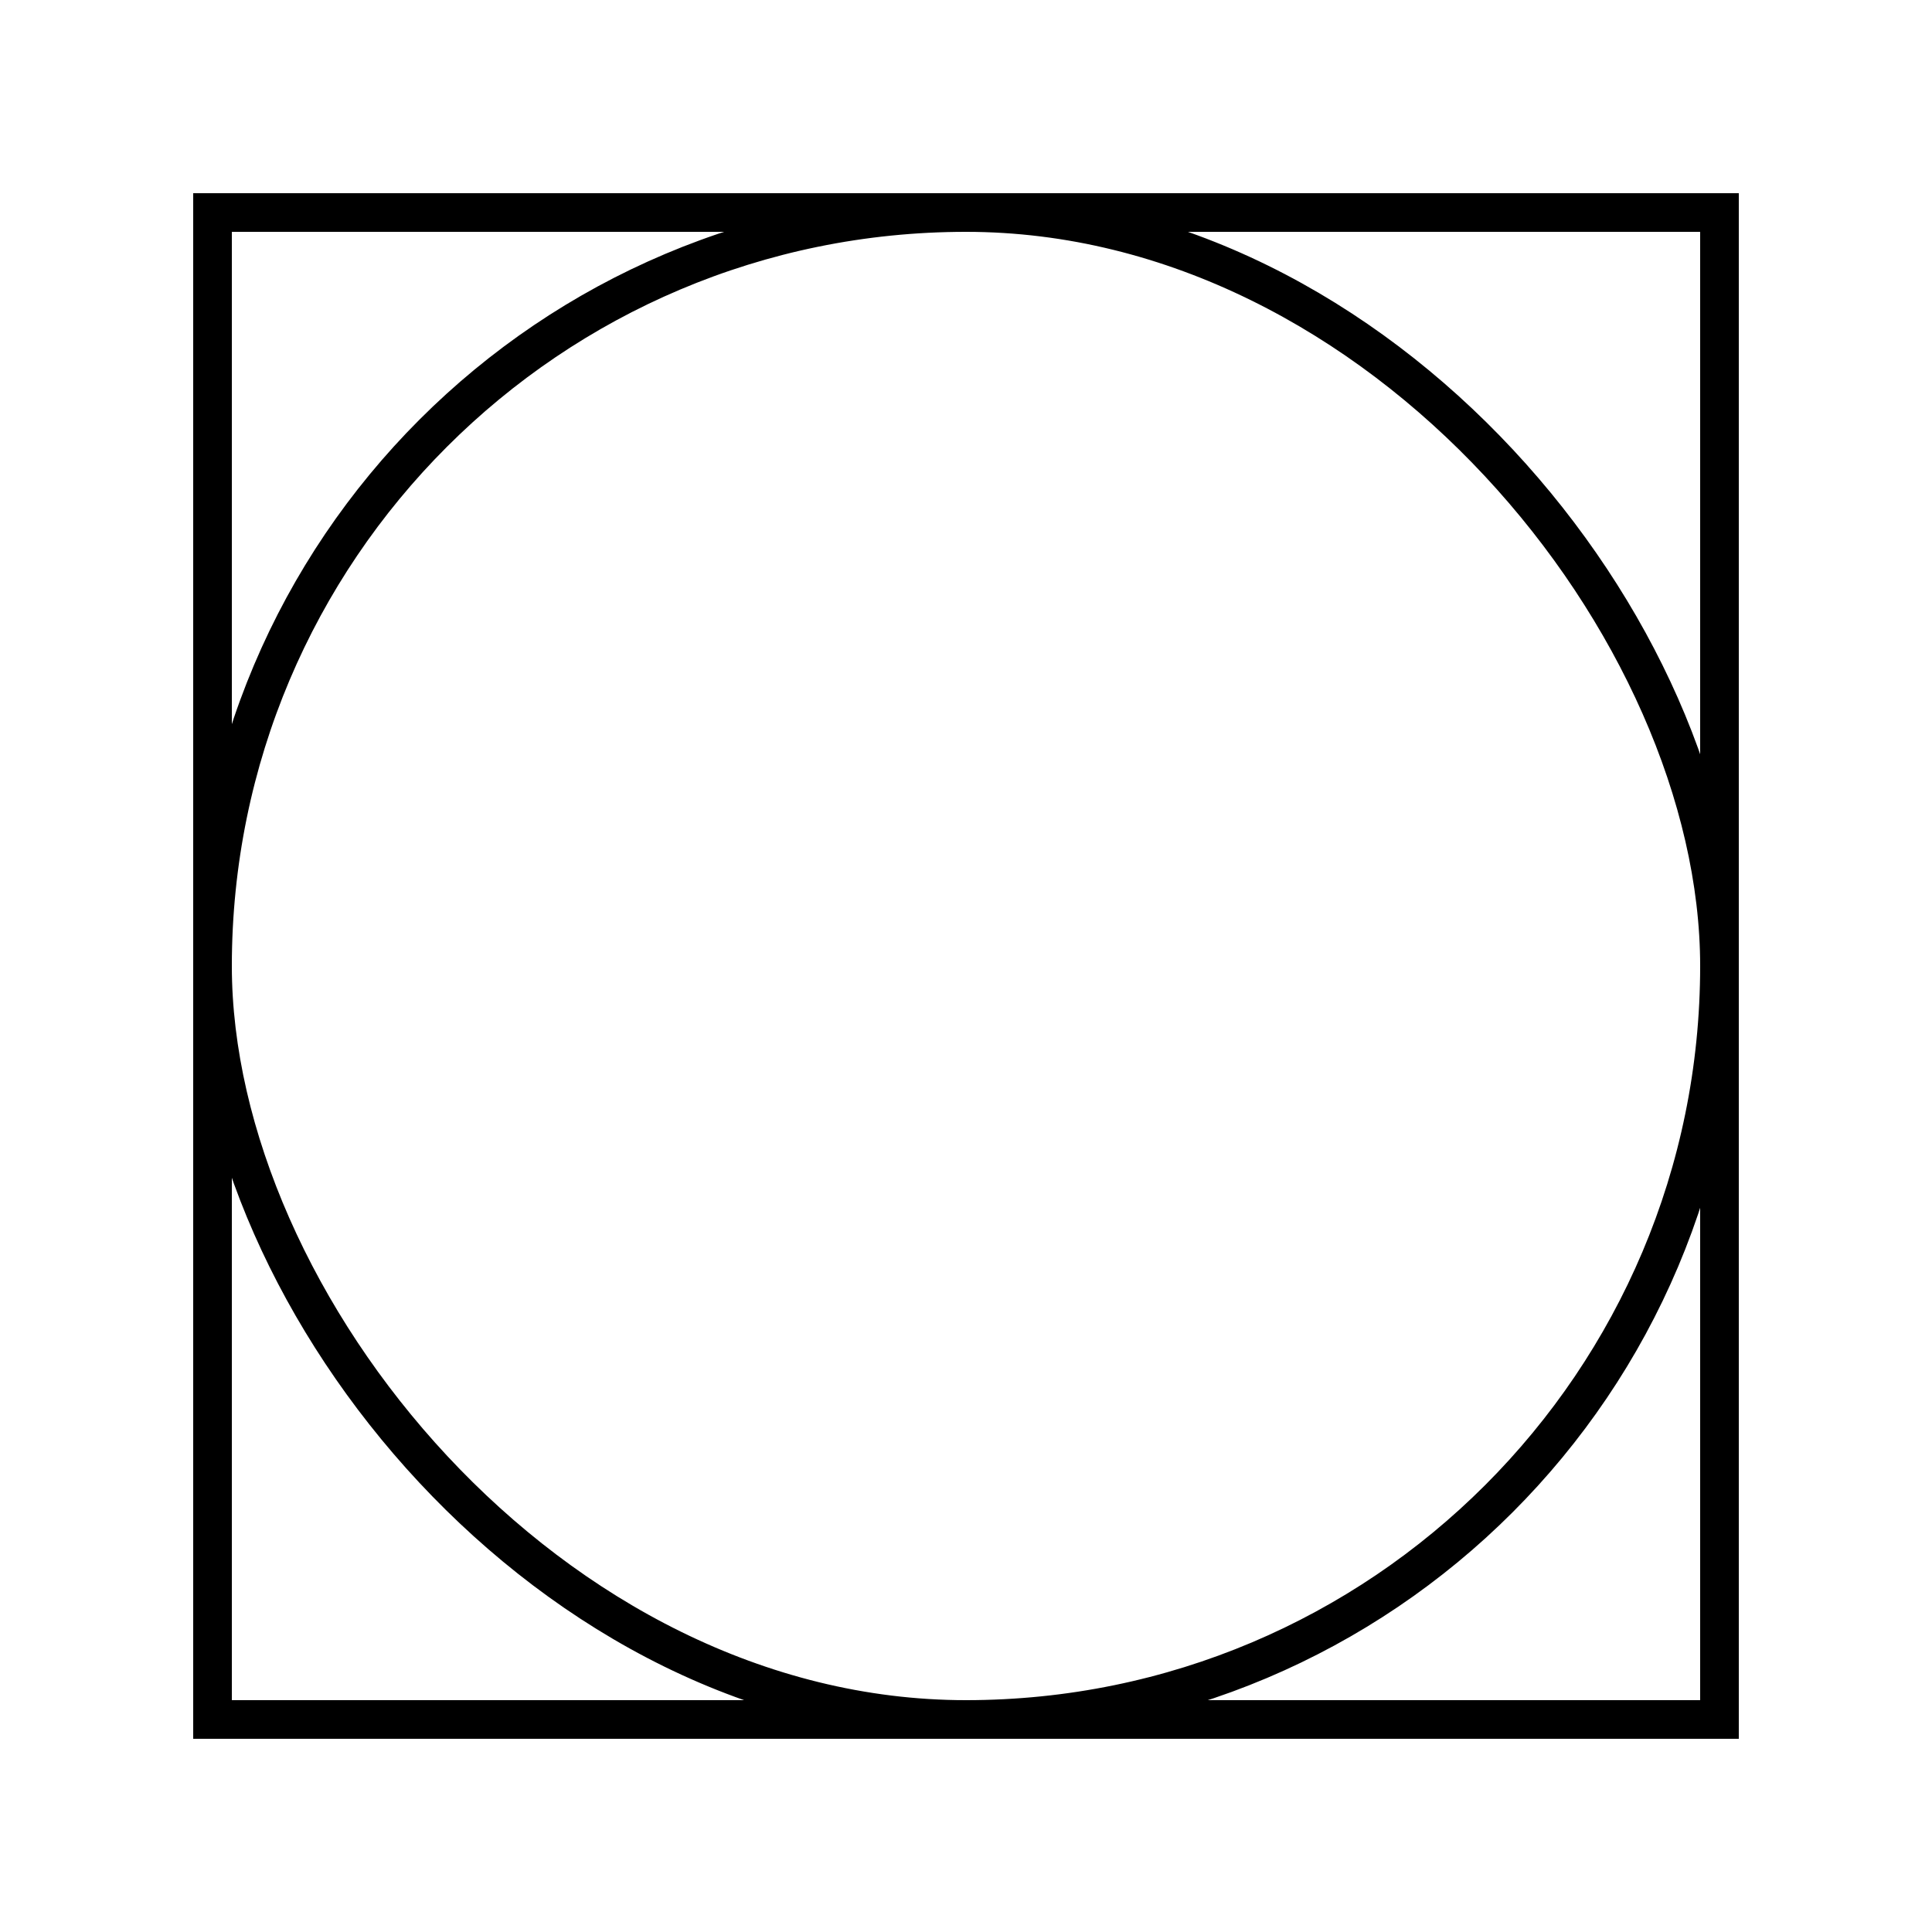 <svg width="500" height="500" viewBox="0 0 500 500" fill="none" xmlns="http://www.w3.org/2000/svg">
<rect x="55" y="55" width="390" height="390" stroke="black" stroke-width="10"/>
<rect x="55" y="55" width="390" height="390" rx="195" stroke="black" stroke-width="10"/>
</svg>
